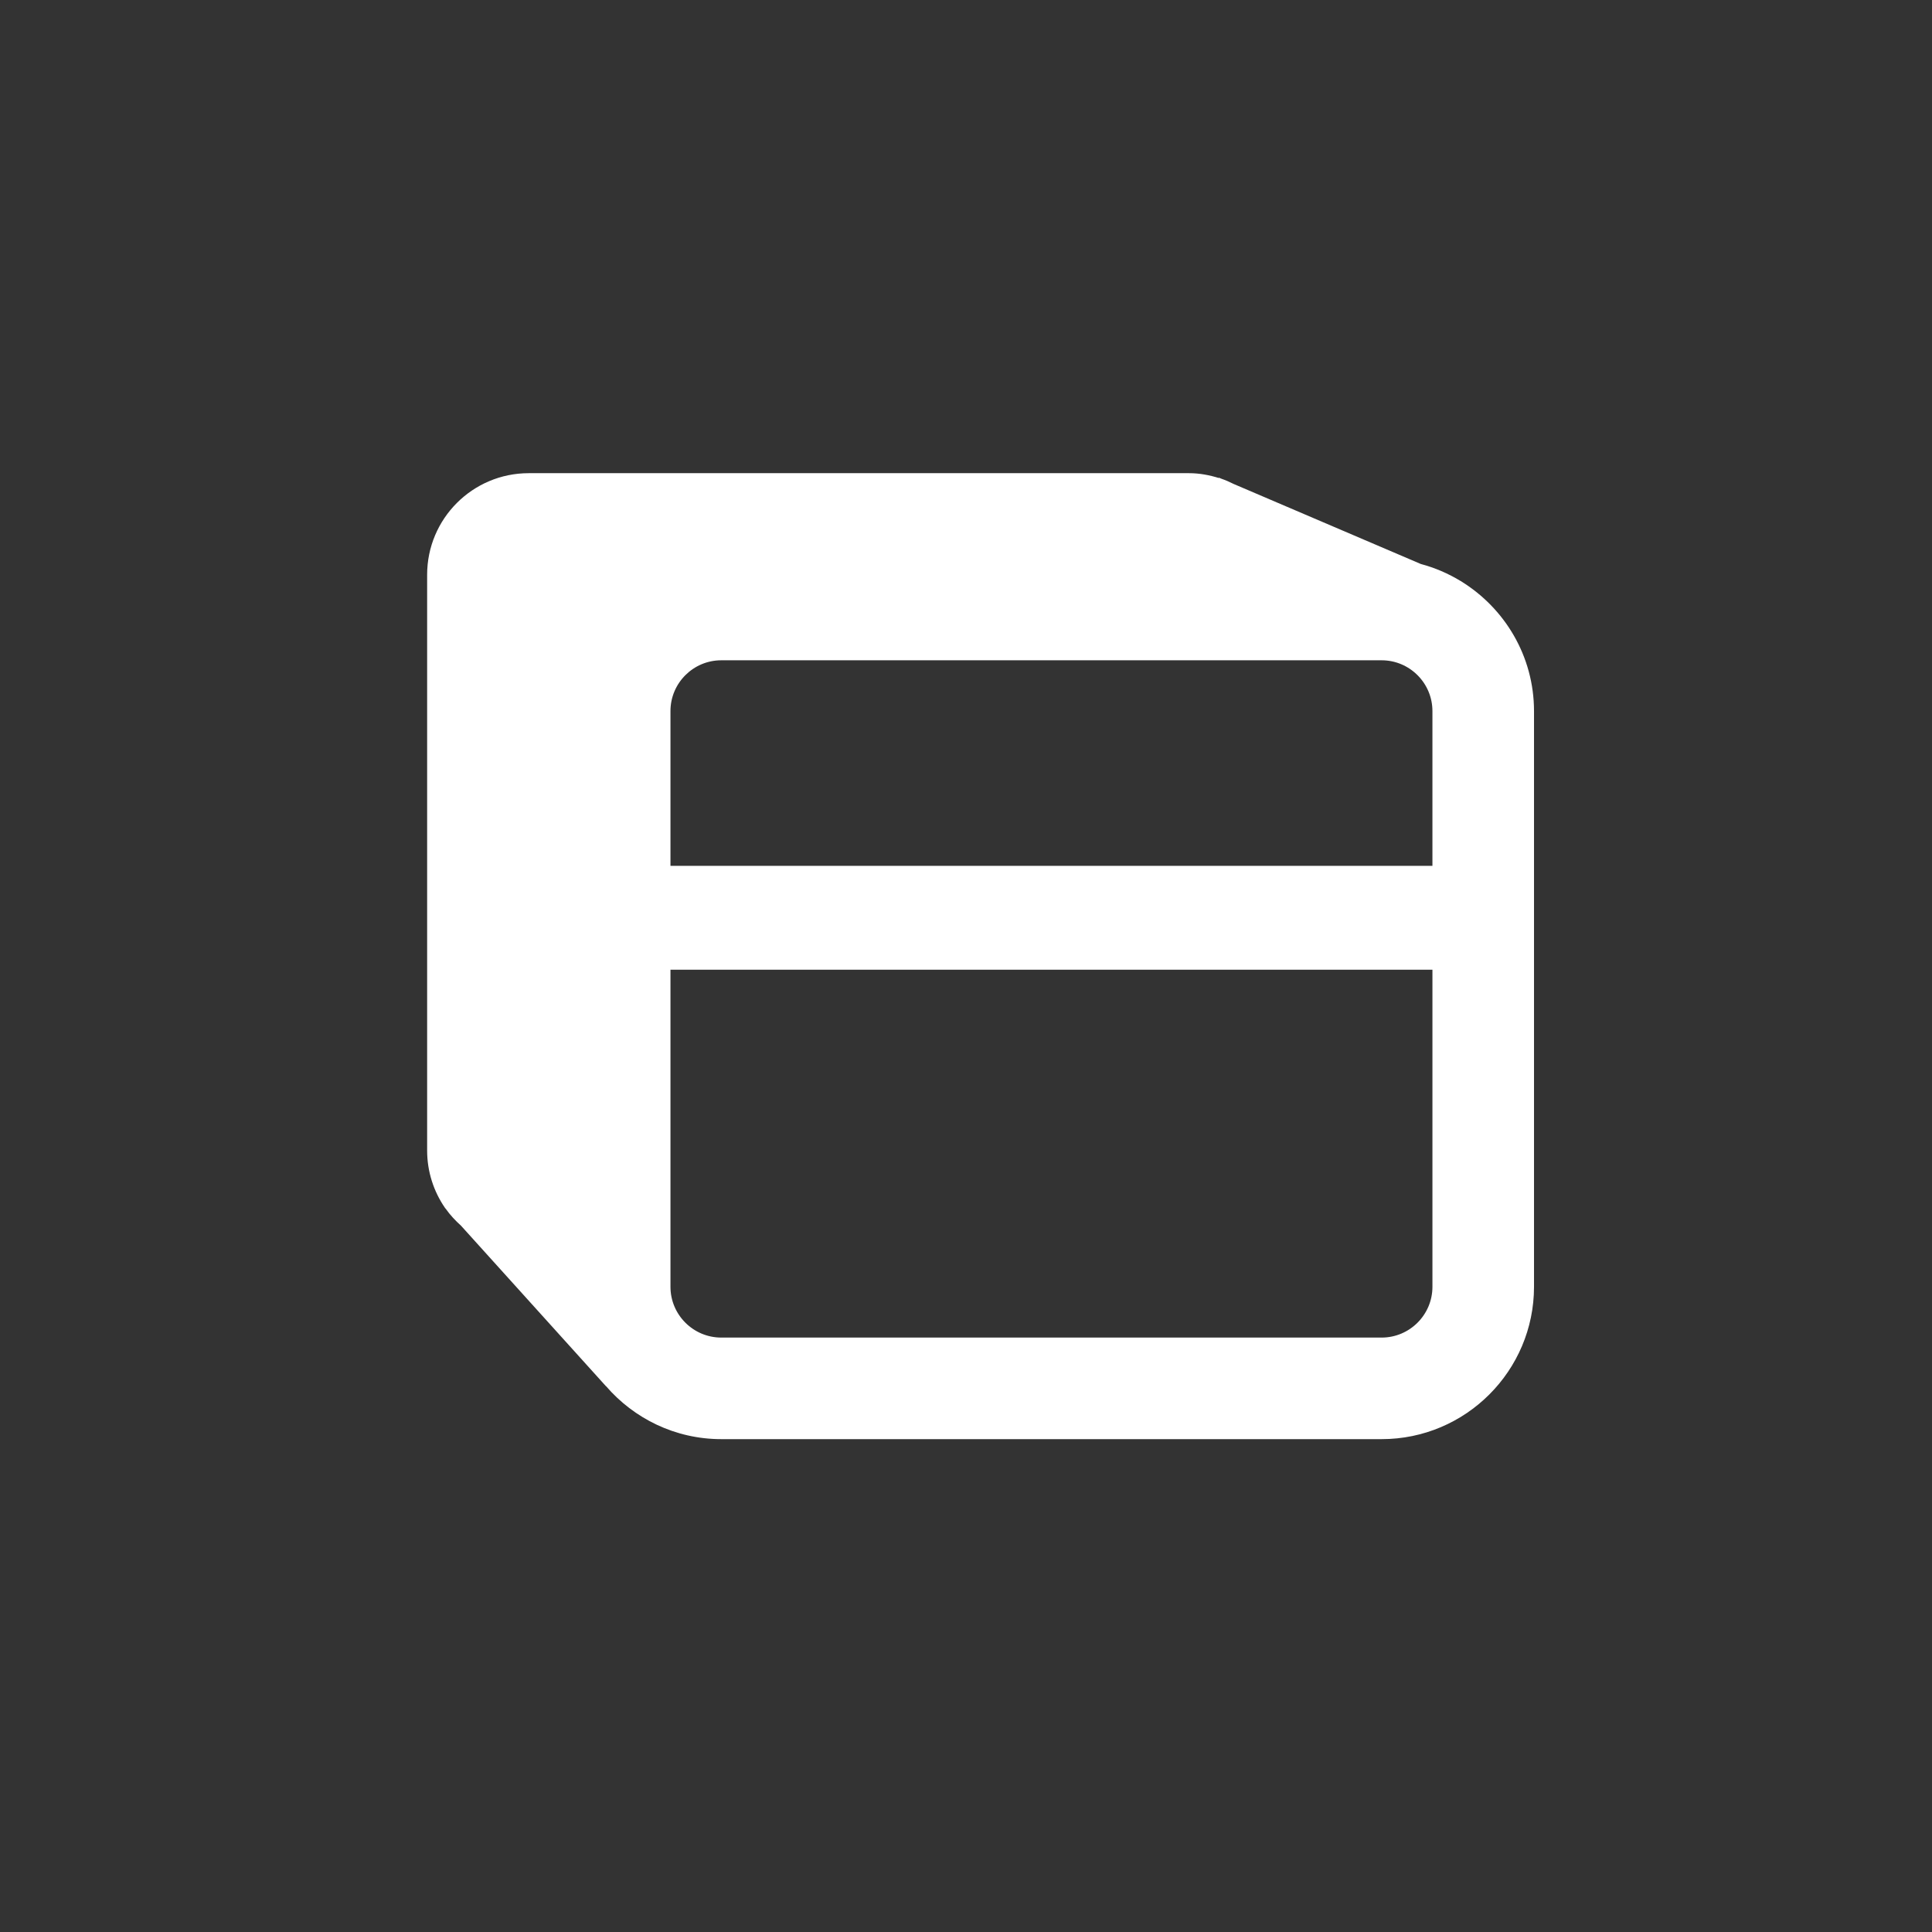 <?xml version="1.0" encoding="utf-8"?>
<!-- Generator: Adobe Illustrator 17.0.0, SVG Export Plug-In . SVG Version: 6.00 Build 0)  -->
<!DOCTYPE svg PUBLIC "-//W3C//DTD SVG 1.1//EN" "http://www.w3.org/Graphics/SVG/1.1/DTD/svg11.dtd">
<svg version="1.1" id="图层_1" xmlns="http://www.w3.org/2000/svg" xmlns:xlink="http://www.w3.org/1999/xlink" x="0px" y="0px"
	 width="192px" height="192px" viewBox="0 0 192 192" enable-background="new 0 0 192 192" xml:space="preserve">
<rect x="0" y="0" width="192" height="192" fill="#333333" stroke="none"/>
<path fill="#FFFFFF" d="M145.227,57.785l0.031-0.001l-0.11-0.047c-1.216-0.74-2.54-1.312-3.948-1.688l-18.589-7.948
	c-0.395-0.197-0.797-0.378-1.22-0.522l-0.278-0.119l0.035,0.051c-0.945-0.295-1.936-0.487-2.98-0.487H52.544
	c-5.576,0-10.096,4.52-10.096,10.096v57.212c0,2.117,0.657,4.078,1.771,5.701h-0.006l0.08,0.089
	c0.439,0.624,0.959,1.179,1.524,1.688l14.393,15.94l0.011-0.001c2.779,3.221,6.88,5.271,11.459,5.271h65.625
	c8.35,0,15.143-6.793,15.143-15.143v-57.21C152.447,65.223,149.55,60.454,145.227,57.785z M142.354,127.878
	c0,2.784-2.265,5.049-5.049,5.049H71.679c-2.784,0-5.049-2.265-5.049-5.049V96.37h75.724V127.878z M142.354,86.049H66.63V70.667
	c0-2.783,2.265-5.048,5.049-5.048h65.625c2.784,0,5.049,2.265,5.049,5.048v15.382H142.354z"/>
</svg>
